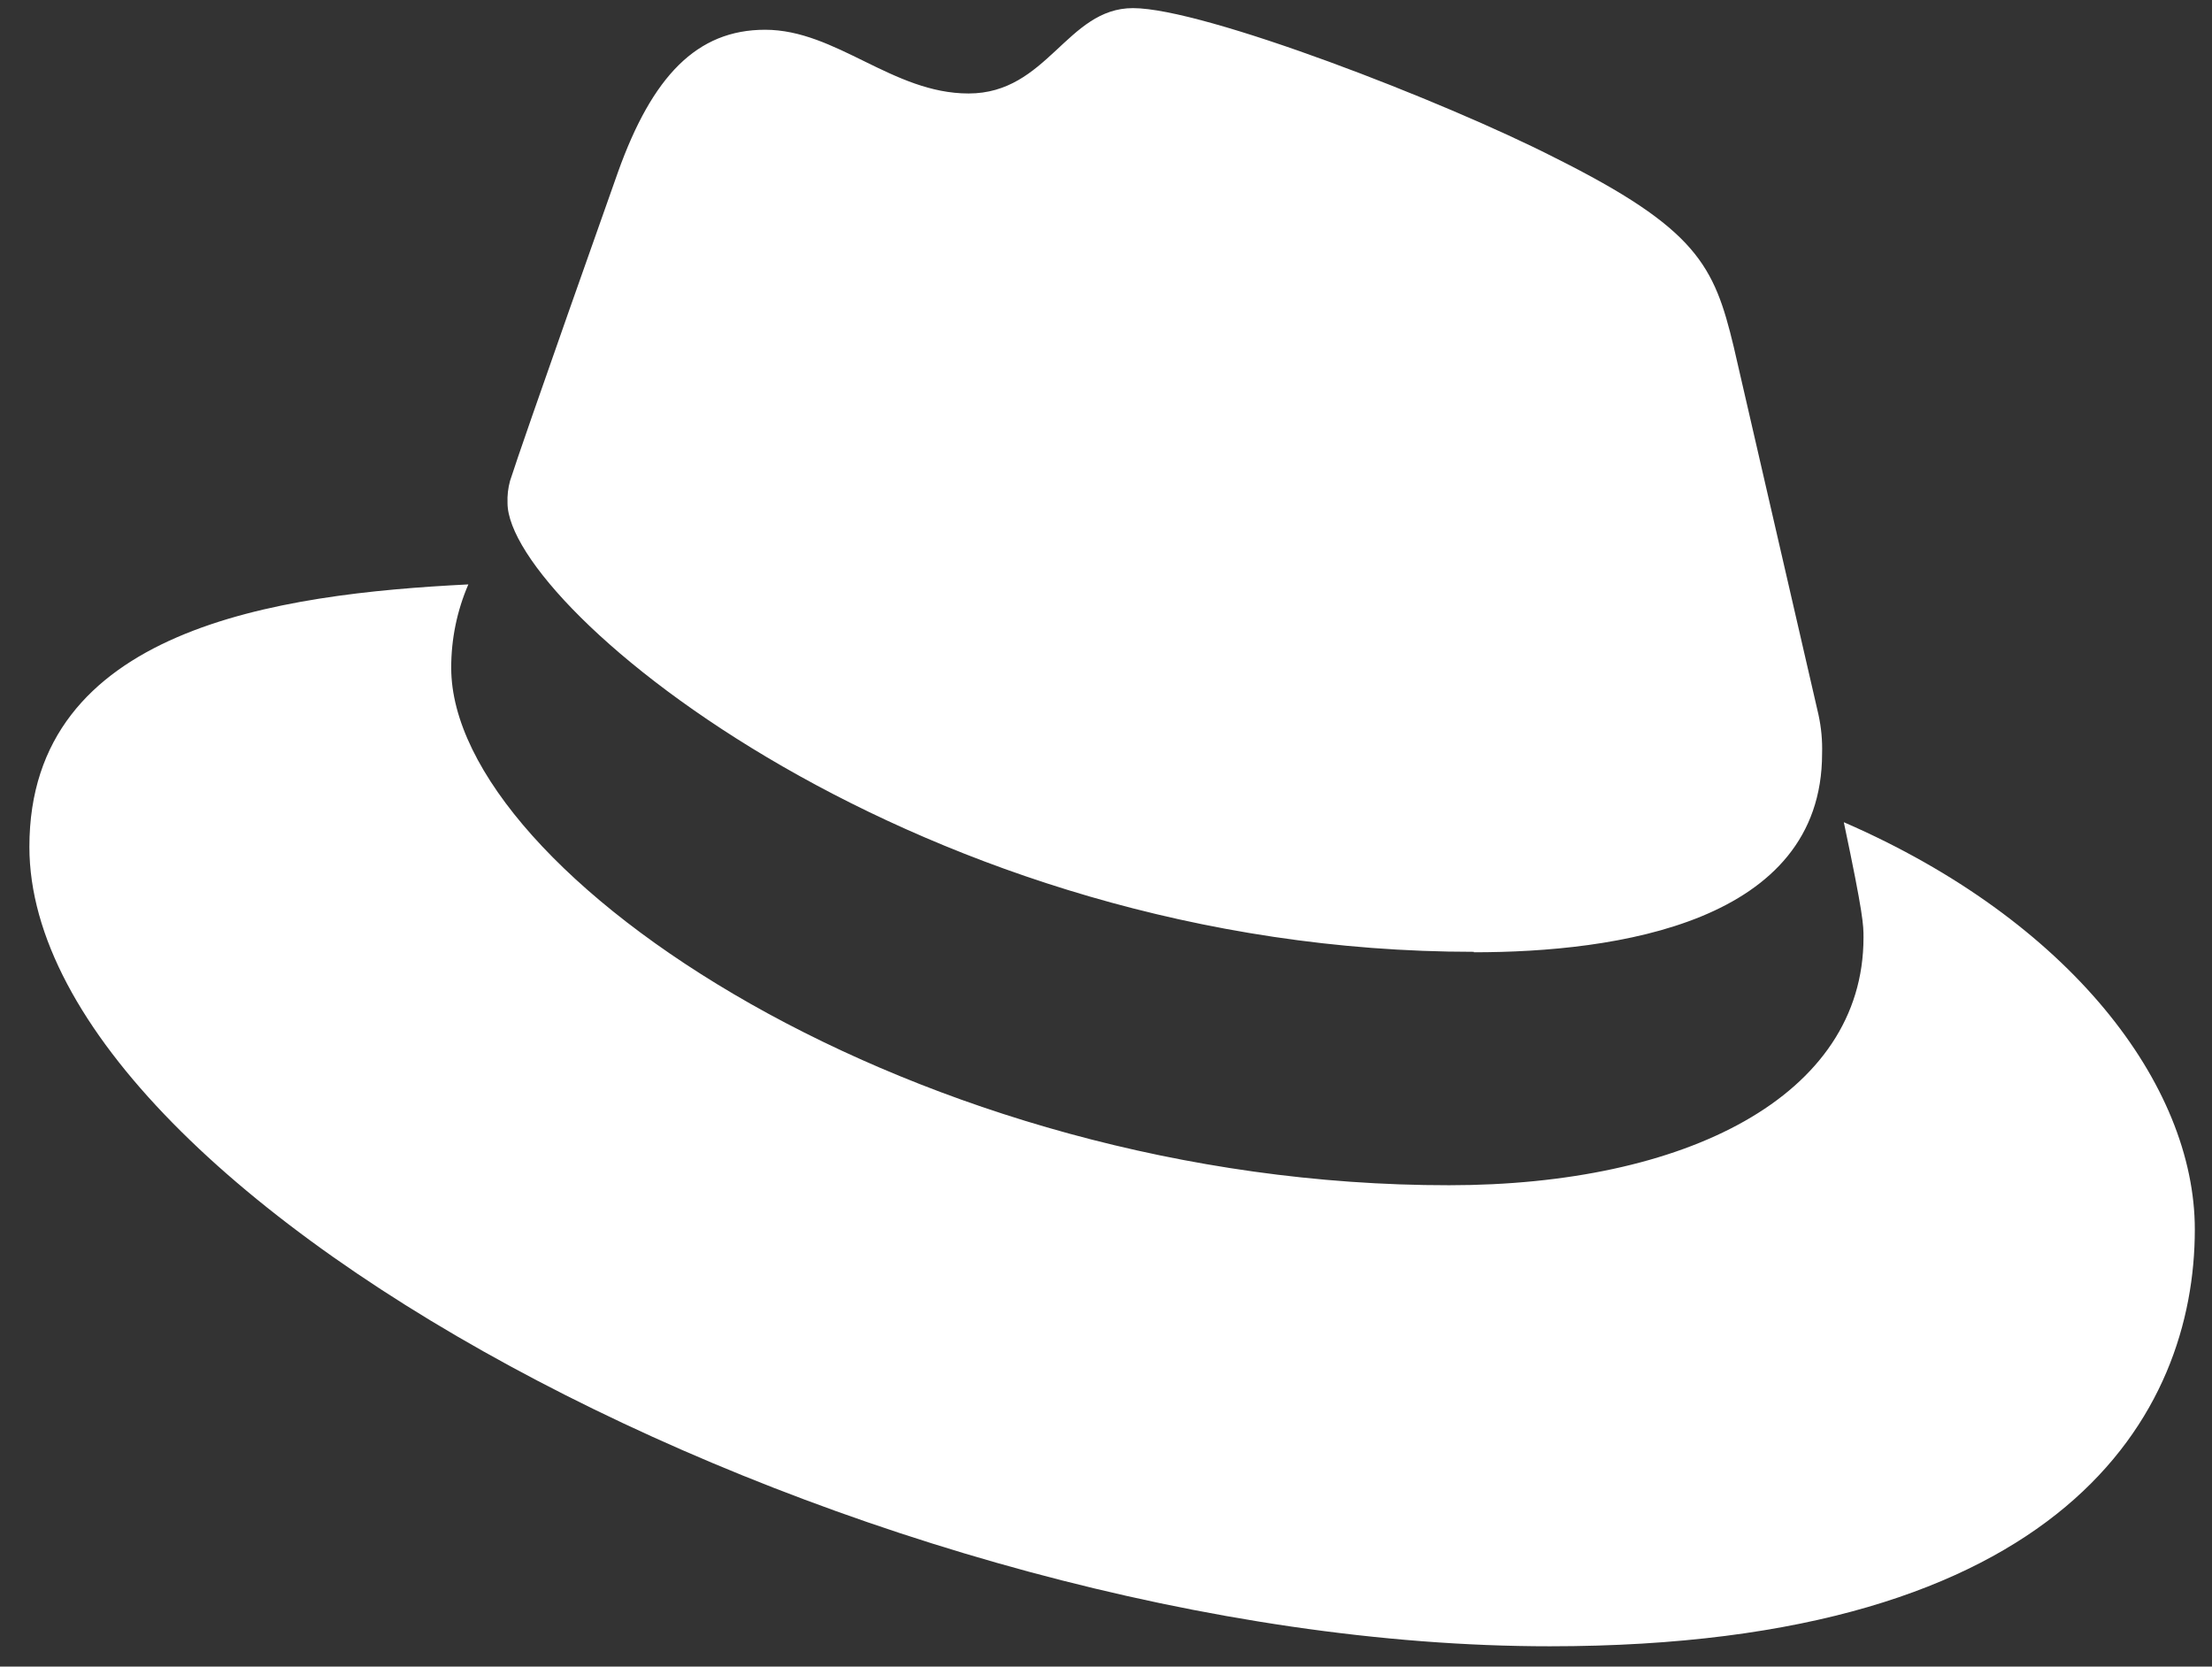 <svg width="73" height="55" viewBox="0 0 73 55" fill="none" xmlns="http://www.w3.org/2000/svg">
<rect x="0" y="0" width="73" height="55" fill="#333333" stroke="none"/>
<path d="M48.639 31.426C53.334 31.426 60.132 30.455 60.132 24.869C60.145 24.438 60.105 24.007 60.013 23.585L57.214 11.437C56.571 8.763 56.005 7.551 51.313 5.205C47.671 3.344 39.736 0.268 37.389 0.268C35.207 0.268 34.57 3.085 31.964 3.085C29.457 3.085 27.596 0.982 25.25 0.982C22.996 0.982 21.528 2.516 20.396 5.675C20.396 5.675 17.24 14.578 16.832 15.87C16.767 16.108 16.739 16.354 16.749 16.6C16.749 20.06 30.377 31.411 48.639 31.411M60.85 27.138C61.499 30.211 61.499 30.532 61.499 30.94C61.499 36.196 55.592 39.114 47.823 39.114C30.27 39.126 14.891 28.838 14.891 22.04C14.889 21.093 15.081 20.156 15.456 19.286C9.147 19.602 0.97 20.73 0.97 27.945C0.97 39.763 28.975 54.329 51.146 54.329C68.148 54.329 72.433 46.641 72.433 40.573C72.433 35.794 68.303 30.375 60.859 27.138" fill="white"/>
</svg>
